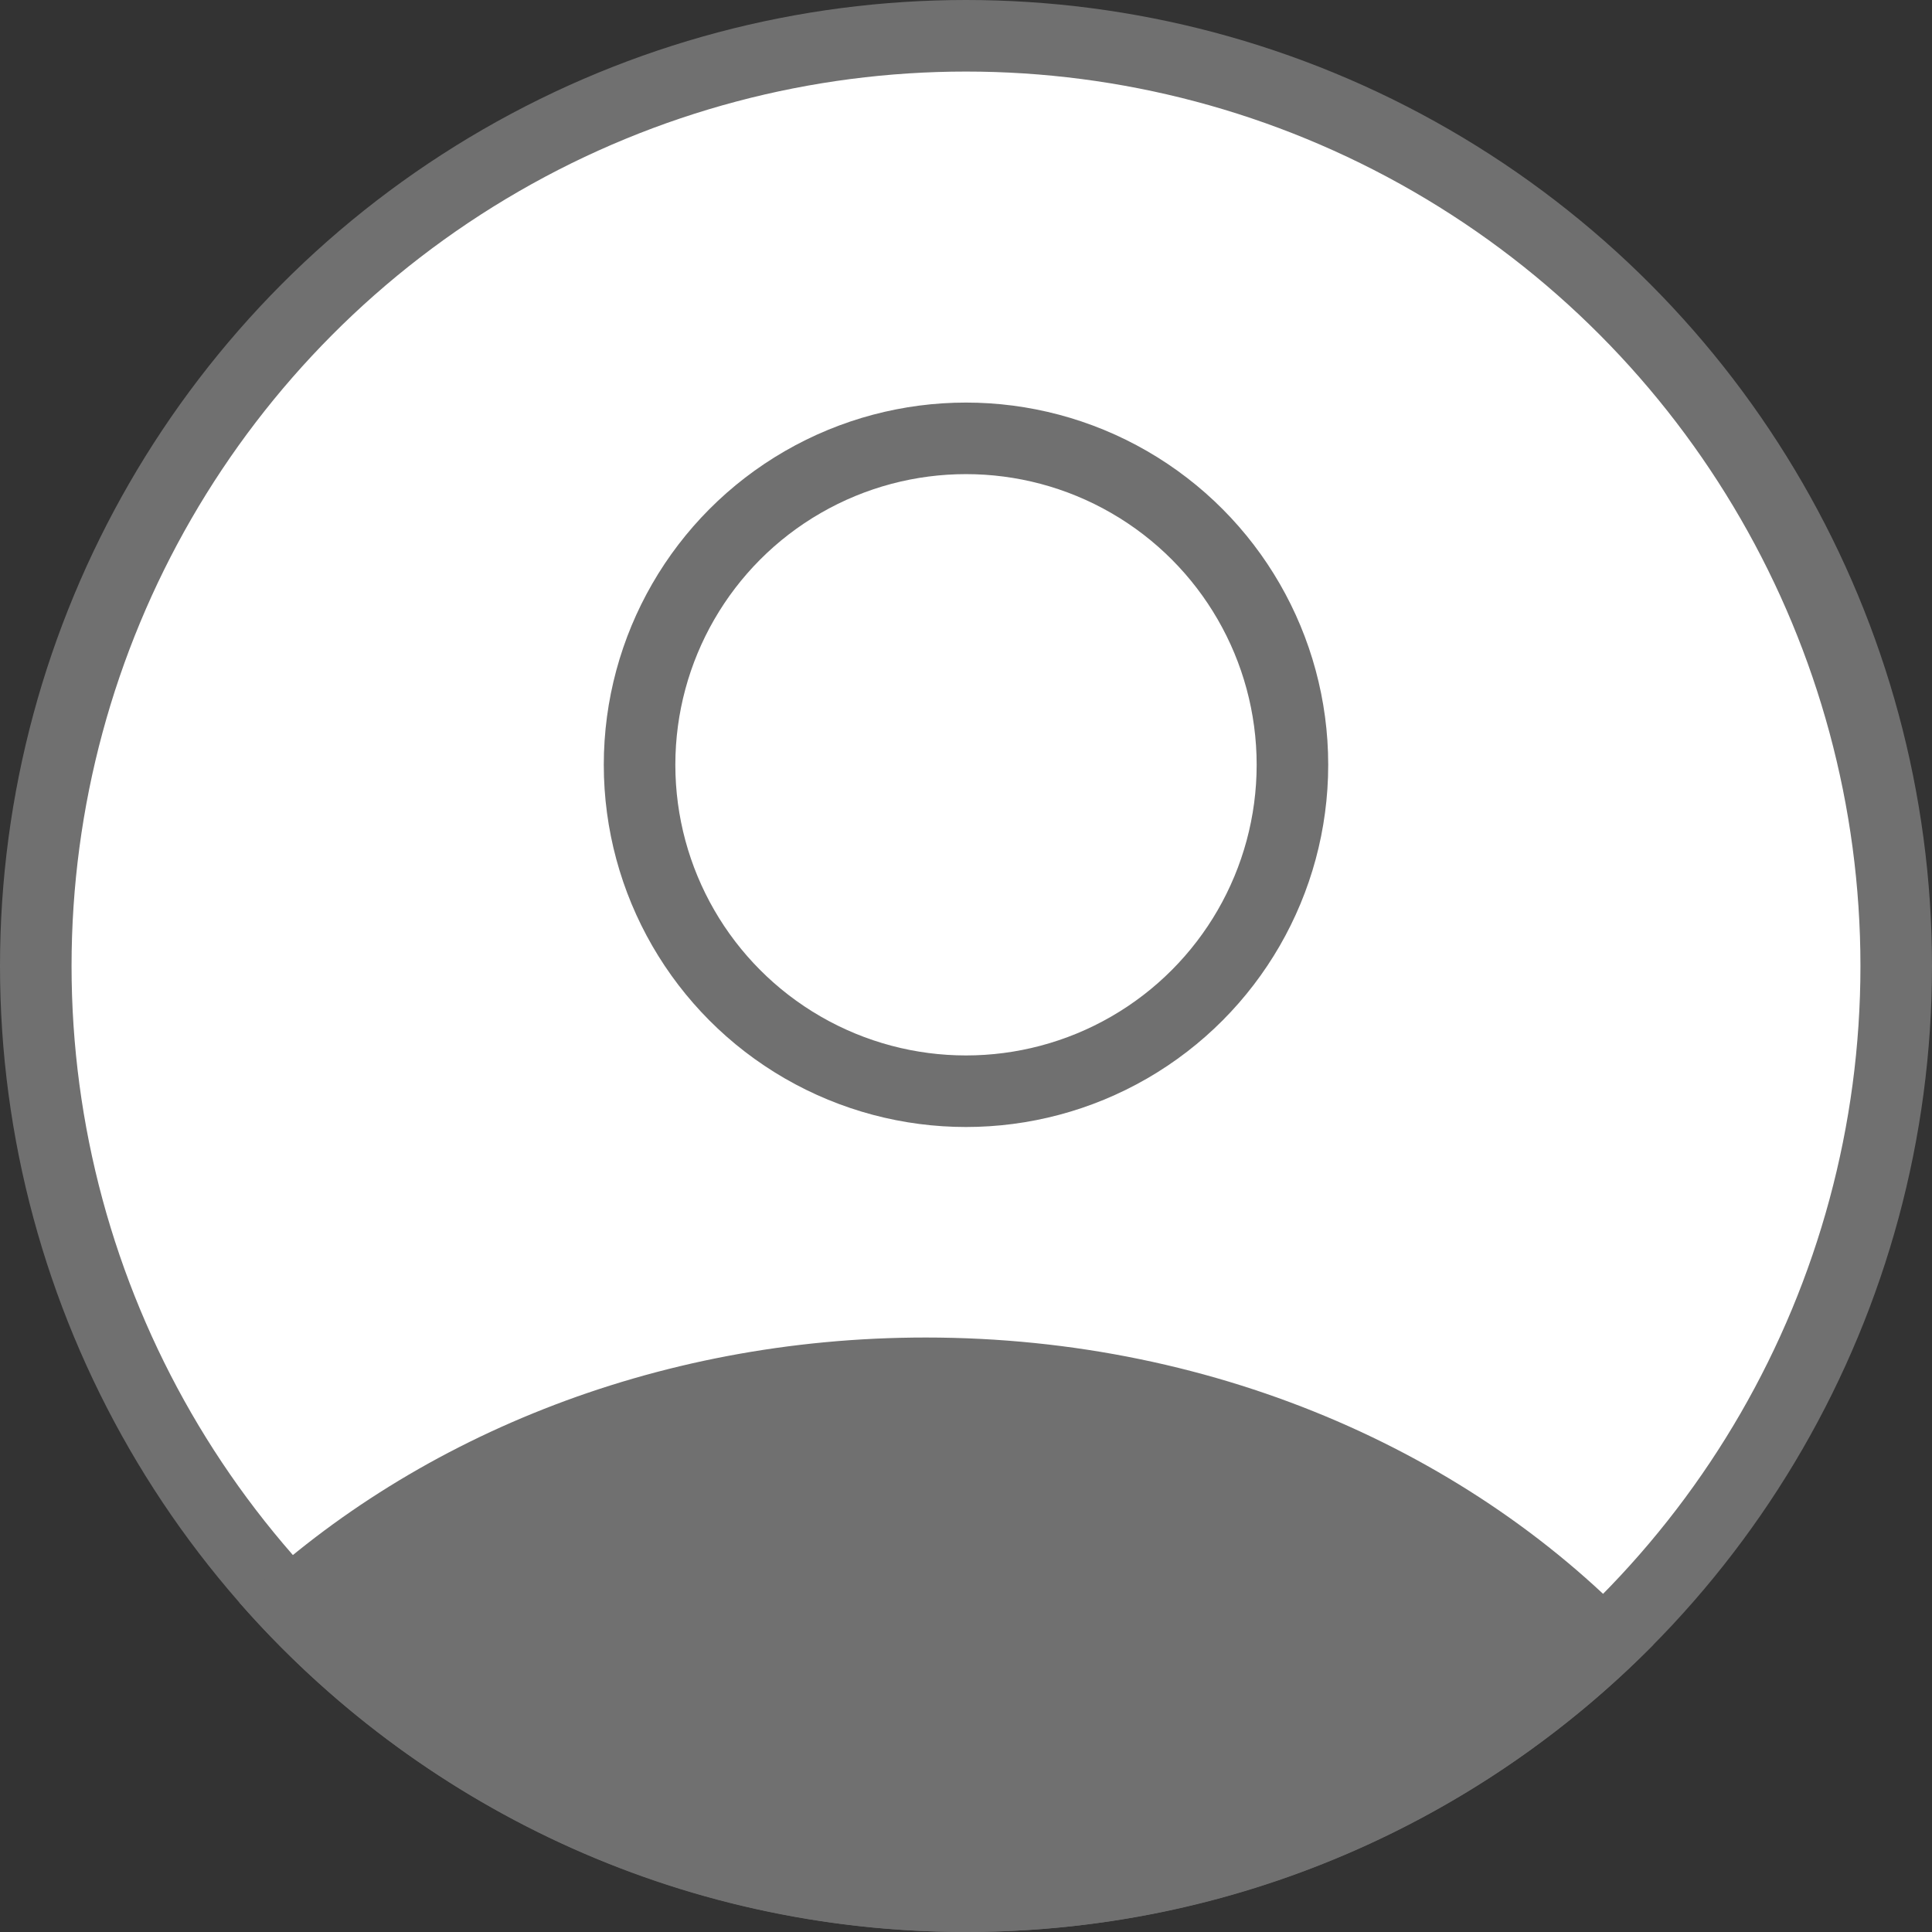 <svg width="27" height="27" viewBox="0 0 27 27" fill="none" xmlns="http://www.w3.org/2000/svg">
<rect x="0" y="0" width="27" height="27" fill="#333333" stroke="none"/>
<g clip-path="url(#clip0_638_11129)">
<circle cx="13.5" cy="13.5" r="13" fill="white" stroke="#707070"/>
<circle cx="13.5" cy="10.688" r="4.562" stroke="#707070"/>
<path fill-rule="evenodd" clip-rule="evenodd" d="M3.344 22.395C5.711 20.121 9.132 18.692 12.937 18.692C17.062 18.692 20.736 20.371 23.105 22.986C20.658 25.464 17.258 27 13.5 27C9.451 27 5.818 25.218 3.344 22.395Z" fill="#707070"/>
</g>
<defs>
<clipPath id="clip0_638_11129">
<rect width="27" height="27" fill="white"/>
</clipPath>
</defs>
</svg>
